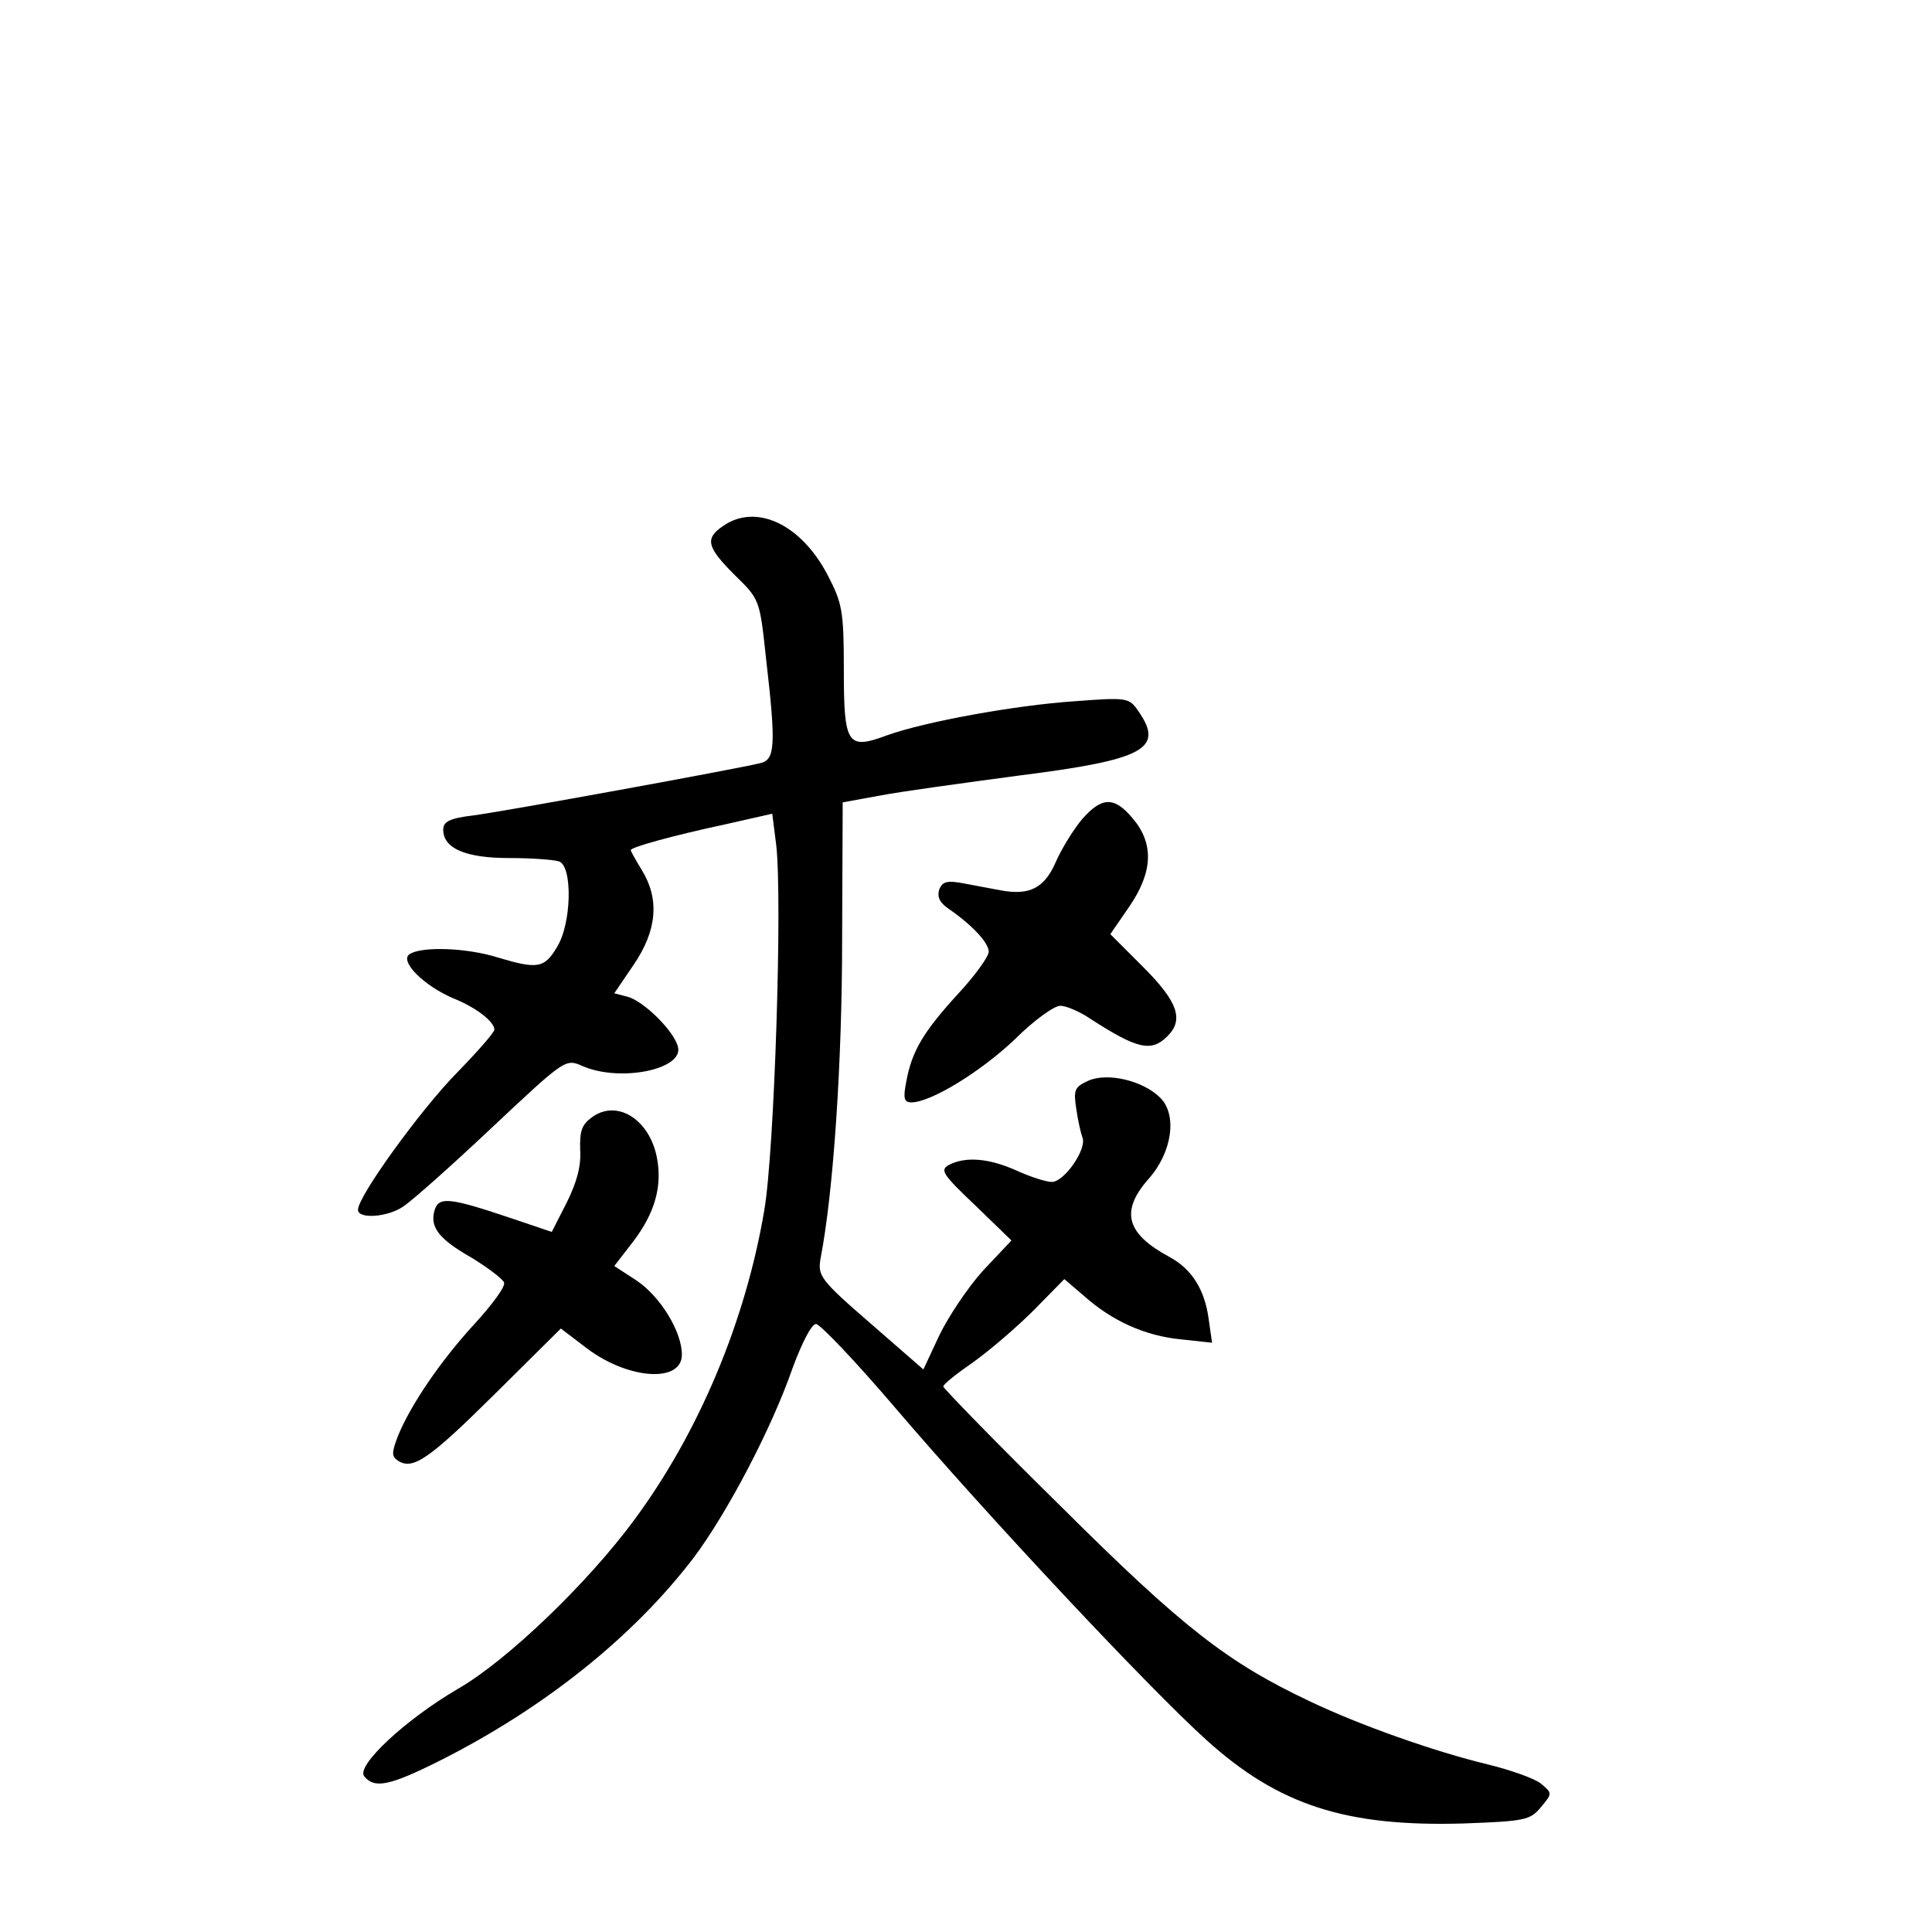 <?xml version="1.0" standalone="no"?>
<!DOCTYPE svg PUBLIC "-//W3C//DTD SVG 20010904//EN"
 "http://www.w3.org/TR/2001/REC-SVG-20010904/DTD/svg10.dtd">
<svg version="1.0" xmlns="http://www.w3.org/2000/svg"
 width="340pt" height="340pt" viewBox="0 0 340 340"
 preserveAspectRatio="xMidYMid meet">
<g transform="translate(0,340) scale(0.1,-0.1)"
fill="#000000" stroke="none">
<path d="M1272 2474 c-32 -22 -28 -37 21 -86 44 -43 44 -43 55 -146 18 -155
16 -179 -10 -185 -40 -10 -451 -85 -505 -92 -42 -5 -53 -11 -53 -25 0 -33 39
-50 116 -50 40 0 79 -3 88 -6 24 -9 22 -110 -4 -151 -22 -37 -34 -39 -104 -18
-54 17 -133 20 -155 6 -19 -12 25 -56 77 -78 40 -16 72 -41 72 -55 0 -5 -30
-39 -66 -76 -63 -64 -174 -217 -174 -241 0 -17 53 -13 80 6 14 9 84 71 155
138 130 122 130 122 160 109 66 -29 179 -6 168 34 -7 28 -61 81 -89 88 l-23 6
34 50 c41 60 46 115 15 166 -11 18 -20 34 -20 36 0 5 76 26 165 45 l84 19 7
-55 c11 -94 -3 -538 -21 -643 -33 -195 -115 -391 -229 -545 -81 -110 -223
-247 -310 -297 -94 -55 -180 -136 -165 -154 18 -22 44 -17 132 27 185 93 342
219 448 358 59 79 137 227 174 334 16 43 33 77 41 77 7 0 70 -66 139 -147 163
-191 448 -495 548 -585 127 -115 246 -153 452 -147 110 4 118 6 137 29 20 24
20 24 0 41 -11 9 -53 24 -94 34 -95 23 -225 69 -313 111 -144 68 -223 129
-437 342 -115 113 -208 209 -208 212 0 4 24 23 53 43 28 20 76 61 106 91 l54
55 34 -29 c50 -45 109 -71 171 -77 l55 -6 -6 42 c-7 52 -30 88 -69 109 -76 41
-87 80 -37 137 42 47 51 113 21 143 -31 31 -94 45 -127 30 -24 -11 -26 -16
-21 -49 3 -21 8 -43 11 -51 8 -20 -32 -78 -54 -78 -10 0 -38 9 -62 20 -49 22
-90 25 -119 10 -16 -9 -12 -16 46 -71 l64 -62 -50 -53 c-27 -30 -61 -81 -77
-114 l-28 -60 -93 81 c-89 77 -93 84 -88 114 23 119 38 347 38 562 l1 241 66
12 c36 7 146 22 243 35 222 28 258 47 211 114 -16 23 -19 24 -111 17 -105 -7
-264 -36 -331 -60 -70 -26 -76 -17 -76 116 0 103 -3 117 -28 165 -47 91 -127
128 -185 87z"/>
<path d="M1904 1958 c-15 -18 -36 -52 -46 -75 -20 -46 -46 -59 -96 -50 -15 3
-44 8 -64 12 -31 6 -39 4 -45 -10 -4 -13 0 -23 16 -34 42 -29 71 -60 71 -76 0
-8 -24 -42 -54 -74 -61 -67 -81 -100 -91 -154 -6 -30 -4 -37 9 -37 34 0 122
54 182 111 33 33 69 59 80 59 10 0 34 -10 53 -23 82 -53 107 -59 135 -31 30
29 19 61 -42 122 l-58 58 33 48 c42 61 44 111 7 155 -33 40 -55 39 -90 -1z"/>
<path d="M1042 1434 c-18 -13 -22 -24 -21 -57 2 -29 -6 -58 -24 -94 l-26 -51
-68 23 c-110 37 -130 40 -138 16 -9 -30 6 -51 66 -85 29 -18 54 -37 56 -43 3
-7 -21 -39 -52 -73 -59 -64 -113 -143 -135 -198 -11 -29 -11 -35 1 -43 26 -16
54 3 170 118 l116 115 46 -35 c73 -55 167 -61 167 -11 0 41 -38 102 -79 130
l-40 26 34 44 c37 49 51 96 41 147 -13 67 -70 103 -114 71z"/>
</g>
</svg>
